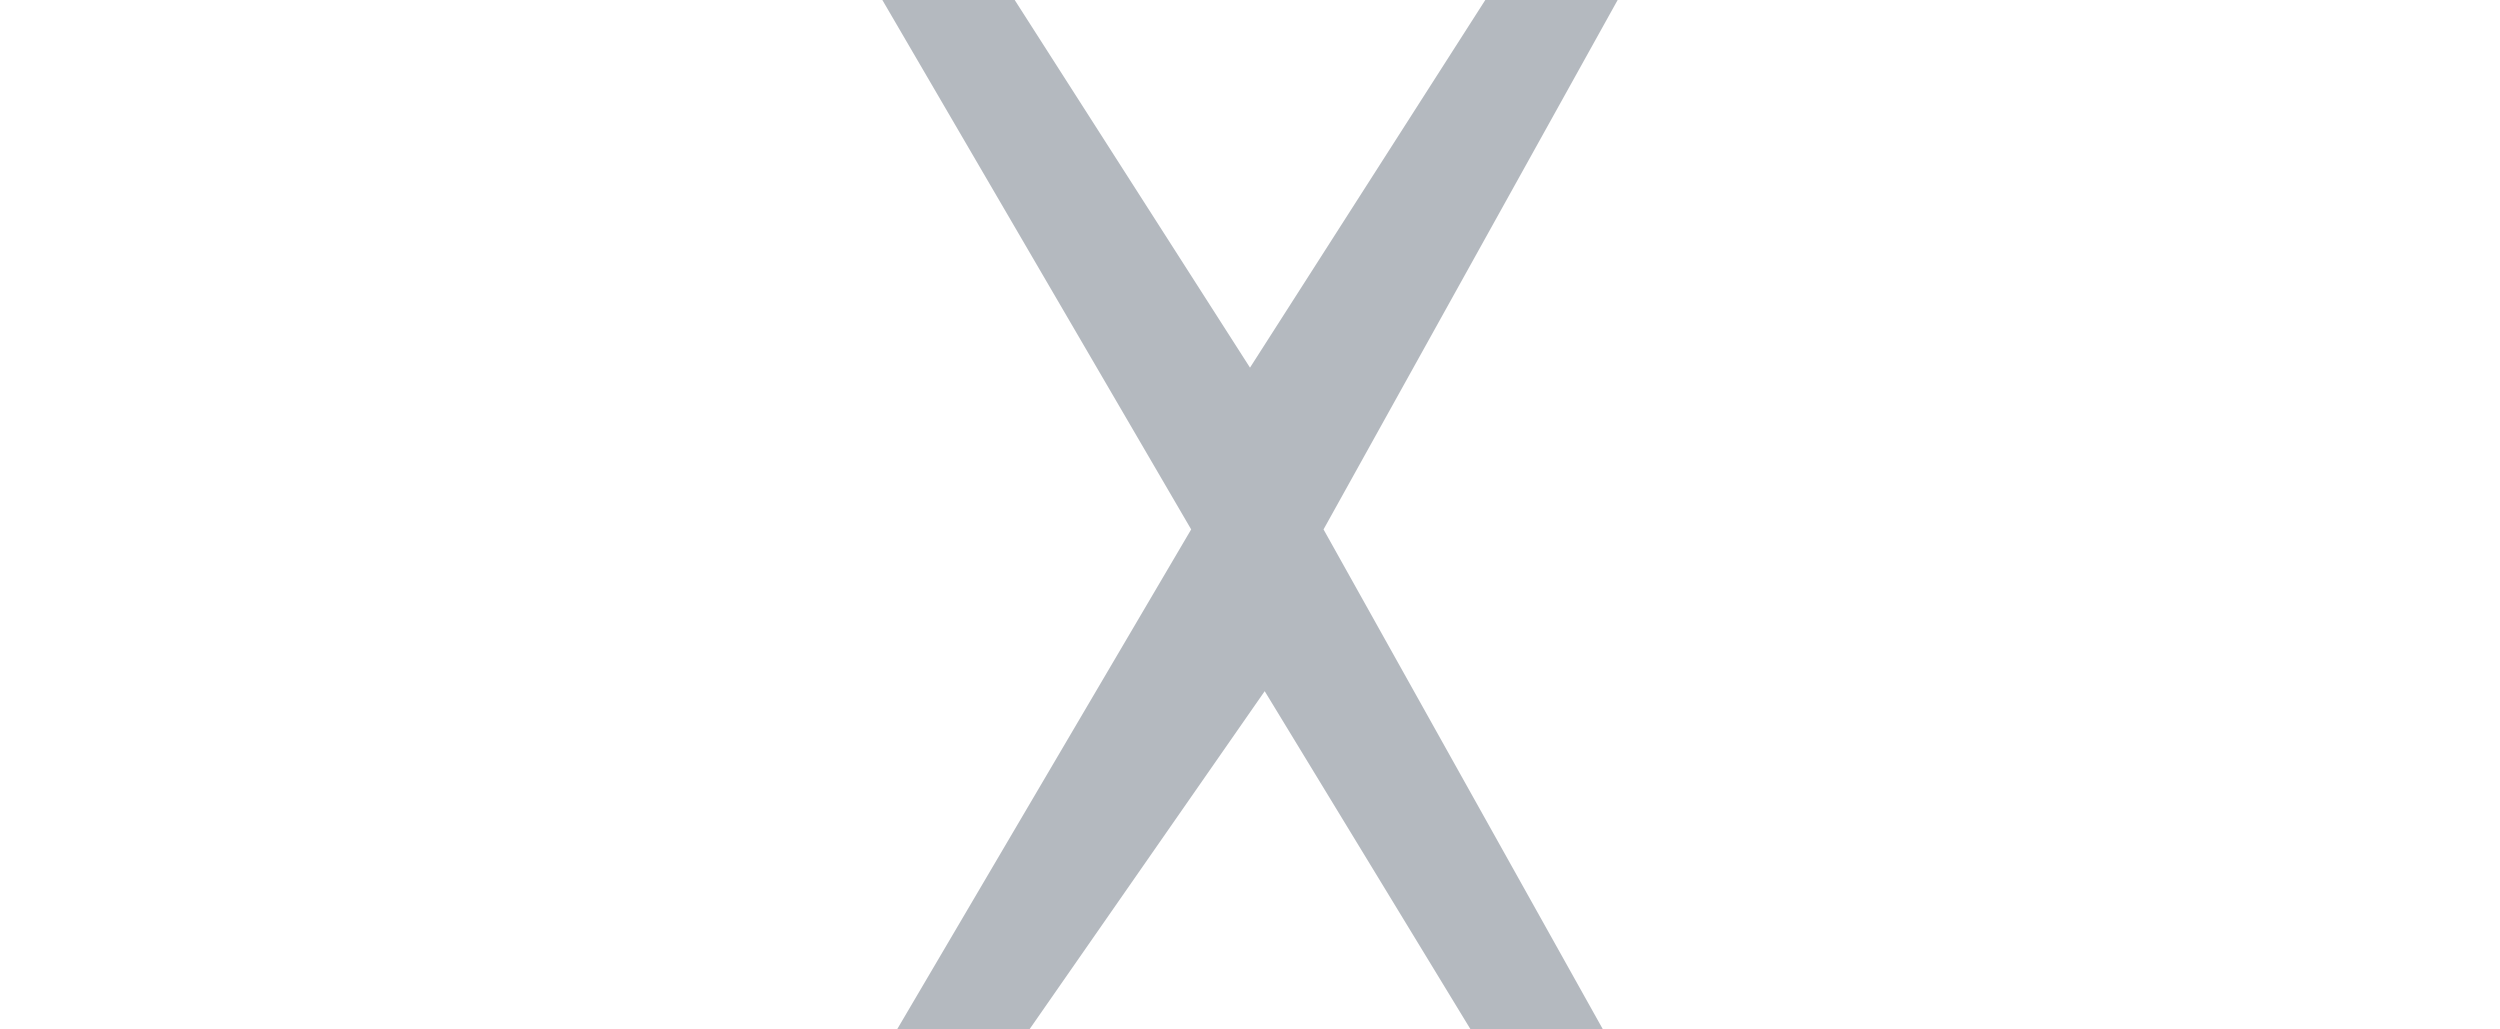 <!-- Generator: Adobe Illustrator 19.1.0, SVG Export Plug-In  -->
<svg version="1.1"
	 xmlns="http://www.w3.org/2000/svg" xmlns:xlink="http://www.w3.org/1999/xlink" xmlns:a="http://ns.adobe.com/AdobeSVGViewerExtensions/3.0/"
	 x="0px" y="0px" width="17px" height="7px" viewBox="0 0 17 7" enable-background="new 0 0 17 7" xml:space="preserve">
<defs>
</defs>
<rect fill="transparent" width="17" height="7"/>
<g id="XMLID_1_">
	<g id="XMLID_2_">
		<path id="XMLID_3_" fill="#b4b9bf" d="M10.1,0L8.5,2.5L6.9,0H6l2.1,3.6L6.1,7H7l1.6-2.3L10,7h0.9L9,3.6L11,0H10.1z"/>
	</g>
</g>
</svg>
